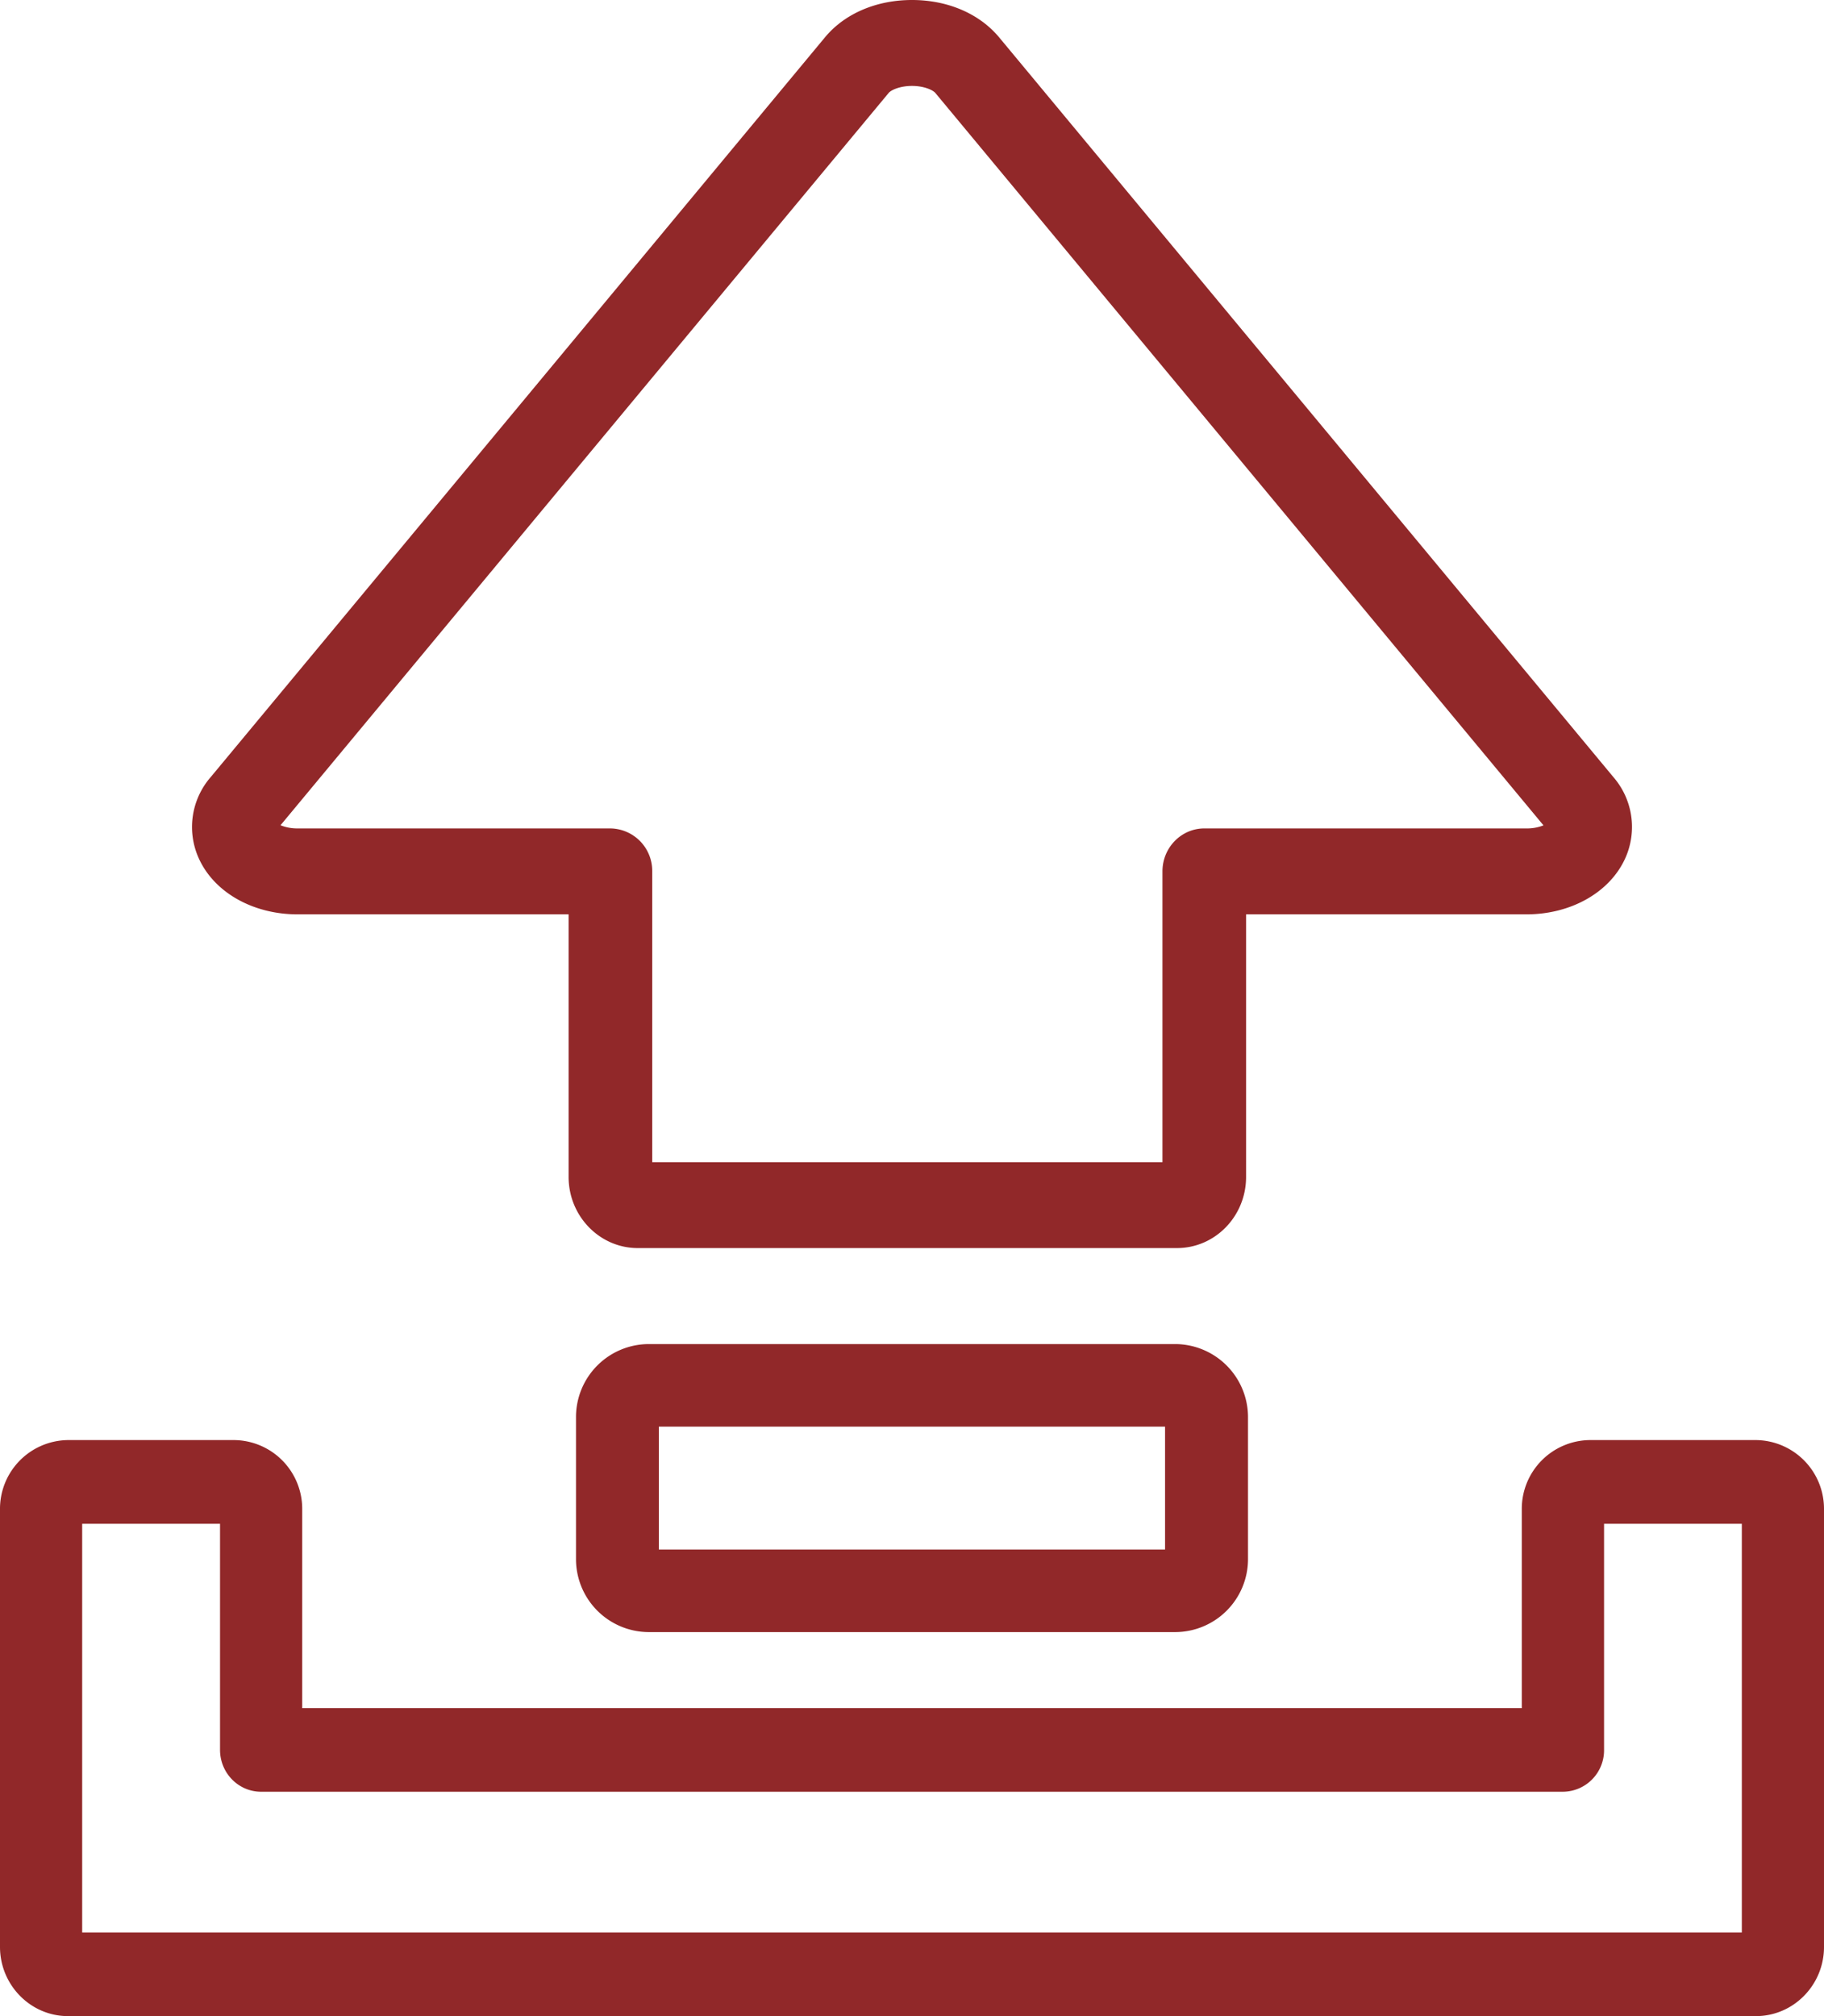 <svg width="19" height="21" viewBox="0 0 19 21" fill="none" xmlns="http://www.w3.org/2000/svg"><path d="M0 15.722v4.557c0 .397.318.721.708.721h17.583c.391 0 .709-.324.709-.72v-4.558a.716.716 0 00-.709-.722h-1.73a.716.716 0 00-.709.722v2.07H3.148v-2.07A.716.716 0 002.44 15H.708a.716.716 0 00-.708.722zm.856.15h1.436v2.355c0 .24.191.436.428.436h13.56a.432.432 0 00.429-.436v-2.355h1.435v4.257H.856v-4.257z" fill="#912829"/><path d="M6 14.758v1.484a.76.76 0 00.762.758h5.476a.76.76 0 00.762-.758v-1.484a.761.761 0 00-.762-.758H6.762a.76.76 0 00-.762.758zm.863.102h5.273v1.28H6.863v-1.28zM5.923 12.259c0 .409.324.741.72.741h5.617c.398 0 .72-.332.72-.741V9.524h2.92c.466 0 .87-.23 1.03-.585a.793.793 0 00-.124-.845l-6.4-7.707C10.2.141 9.87 0 9.5 0s-.7.141-.905.387l-3.2 3.854-3.2 3.853a.792.792 0 00-.125.845c.16.356.564.585 1.03.585h2.823v2.735zM3.1 8.629a.466.466 0 01-.178-.033l3.135-3.775 3.2-3.853c.025-.03.117-.073.243-.073s.217.043.243.073l6.335 7.629a.466.466 0 01-.178.032h-3.355c-.24 0-.436.2-.436.447v3.03H6.794v-3.03a.442.442 0 00-.435-.447H3.1z" fill="#912829"/></svg>
